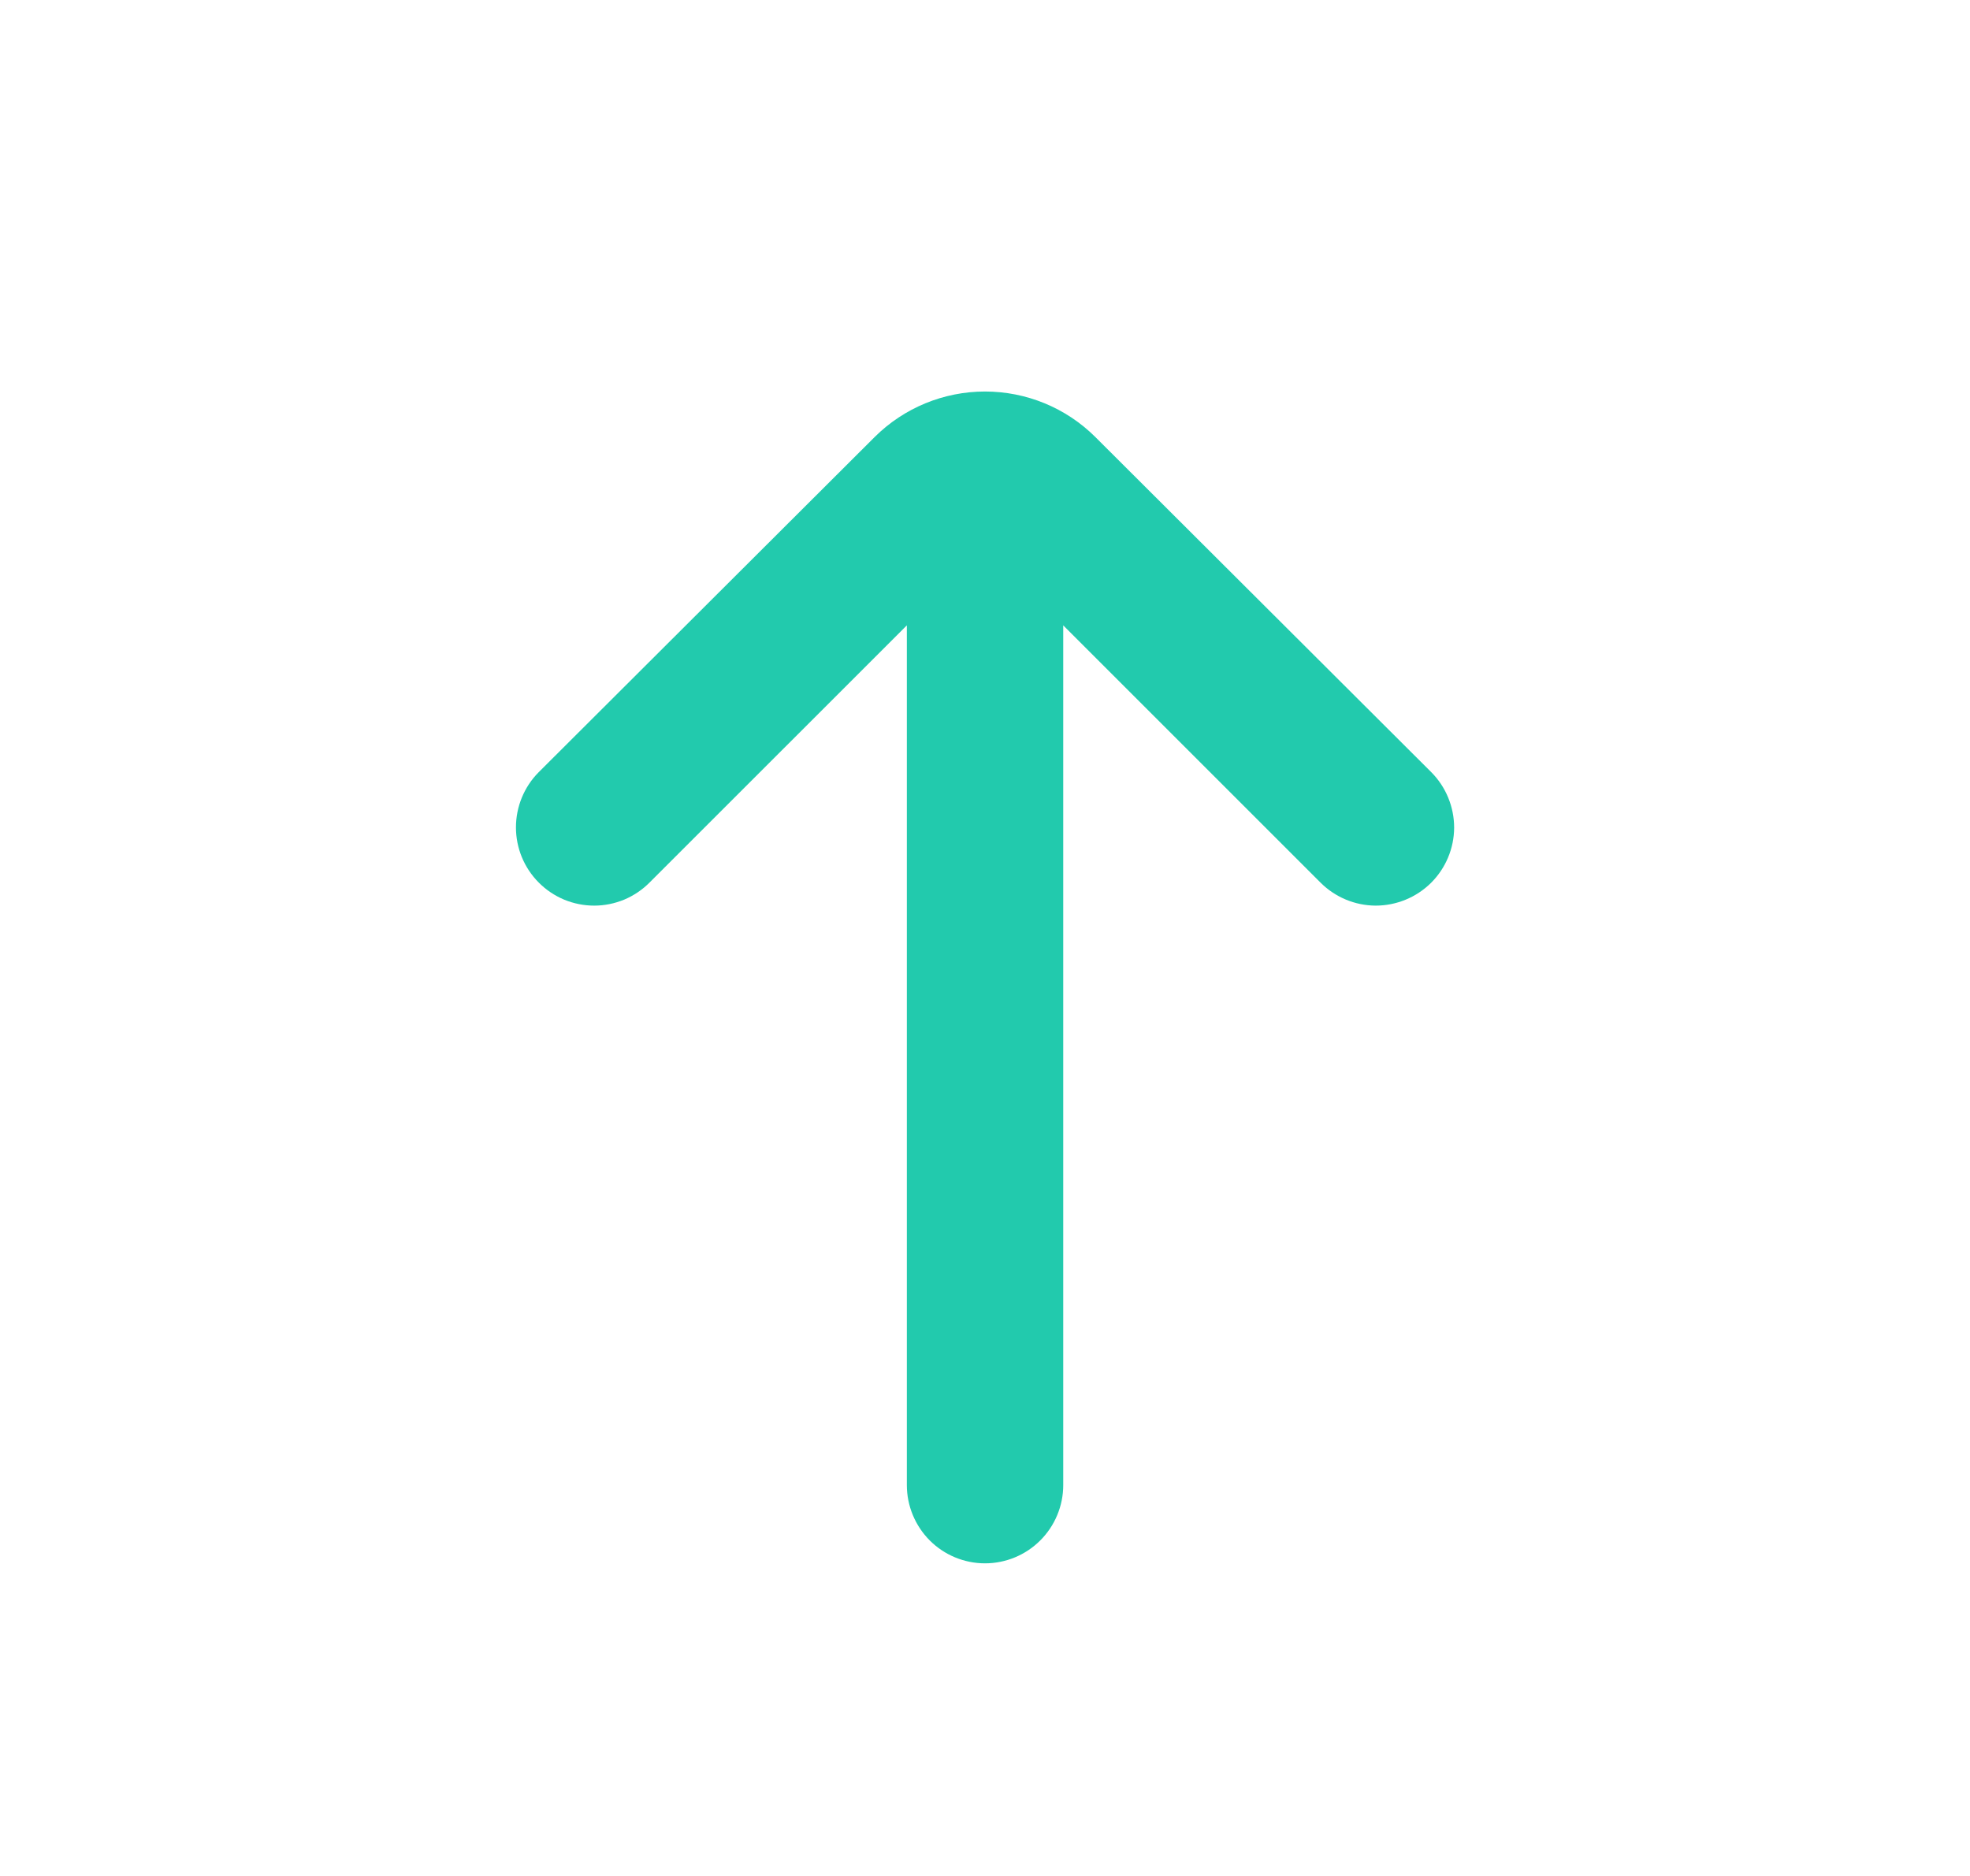 <svg width="21" height="20" viewBox="0 0 21 20" fill="none" xmlns="http://www.w3.org/2000/svg">
<path d="M15.258 8.233L11.675 4.658C11.363 4.348 10.941 4.174 10.5 4.174C10.06 4.174 9.637 4.348 9.325 4.658L5.742 8.233C5.587 8.389 5.5 8.601 5.5 8.821C5.5 9.041 5.587 9.252 5.742 9.408C5.819 9.486 5.911 9.548 6.013 9.591C6.115 9.633 6.223 9.655 6.334 9.655C6.444 9.655 6.552 9.633 6.654 9.591C6.756 9.548 6.848 9.486 6.925 9.408L9.667 6.667V15.833C9.667 16.054 9.755 16.266 9.911 16.423C10.067 16.579 10.279 16.667 10.5 16.667C10.721 16.667 10.933 16.579 11.089 16.423C11.246 16.266 11.334 16.054 11.334 15.833V6.667L14.075 9.408C14.231 9.565 14.443 9.654 14.664 9.655C14.885 9.655 15.097 9.568 15.254 9.413C15.411 9.257 15.5 9.045 15.501 8.824C15.501 8.603 15.414 8.39 15.258 8.233Z" fill="#22CAAD"/>
</svg>
